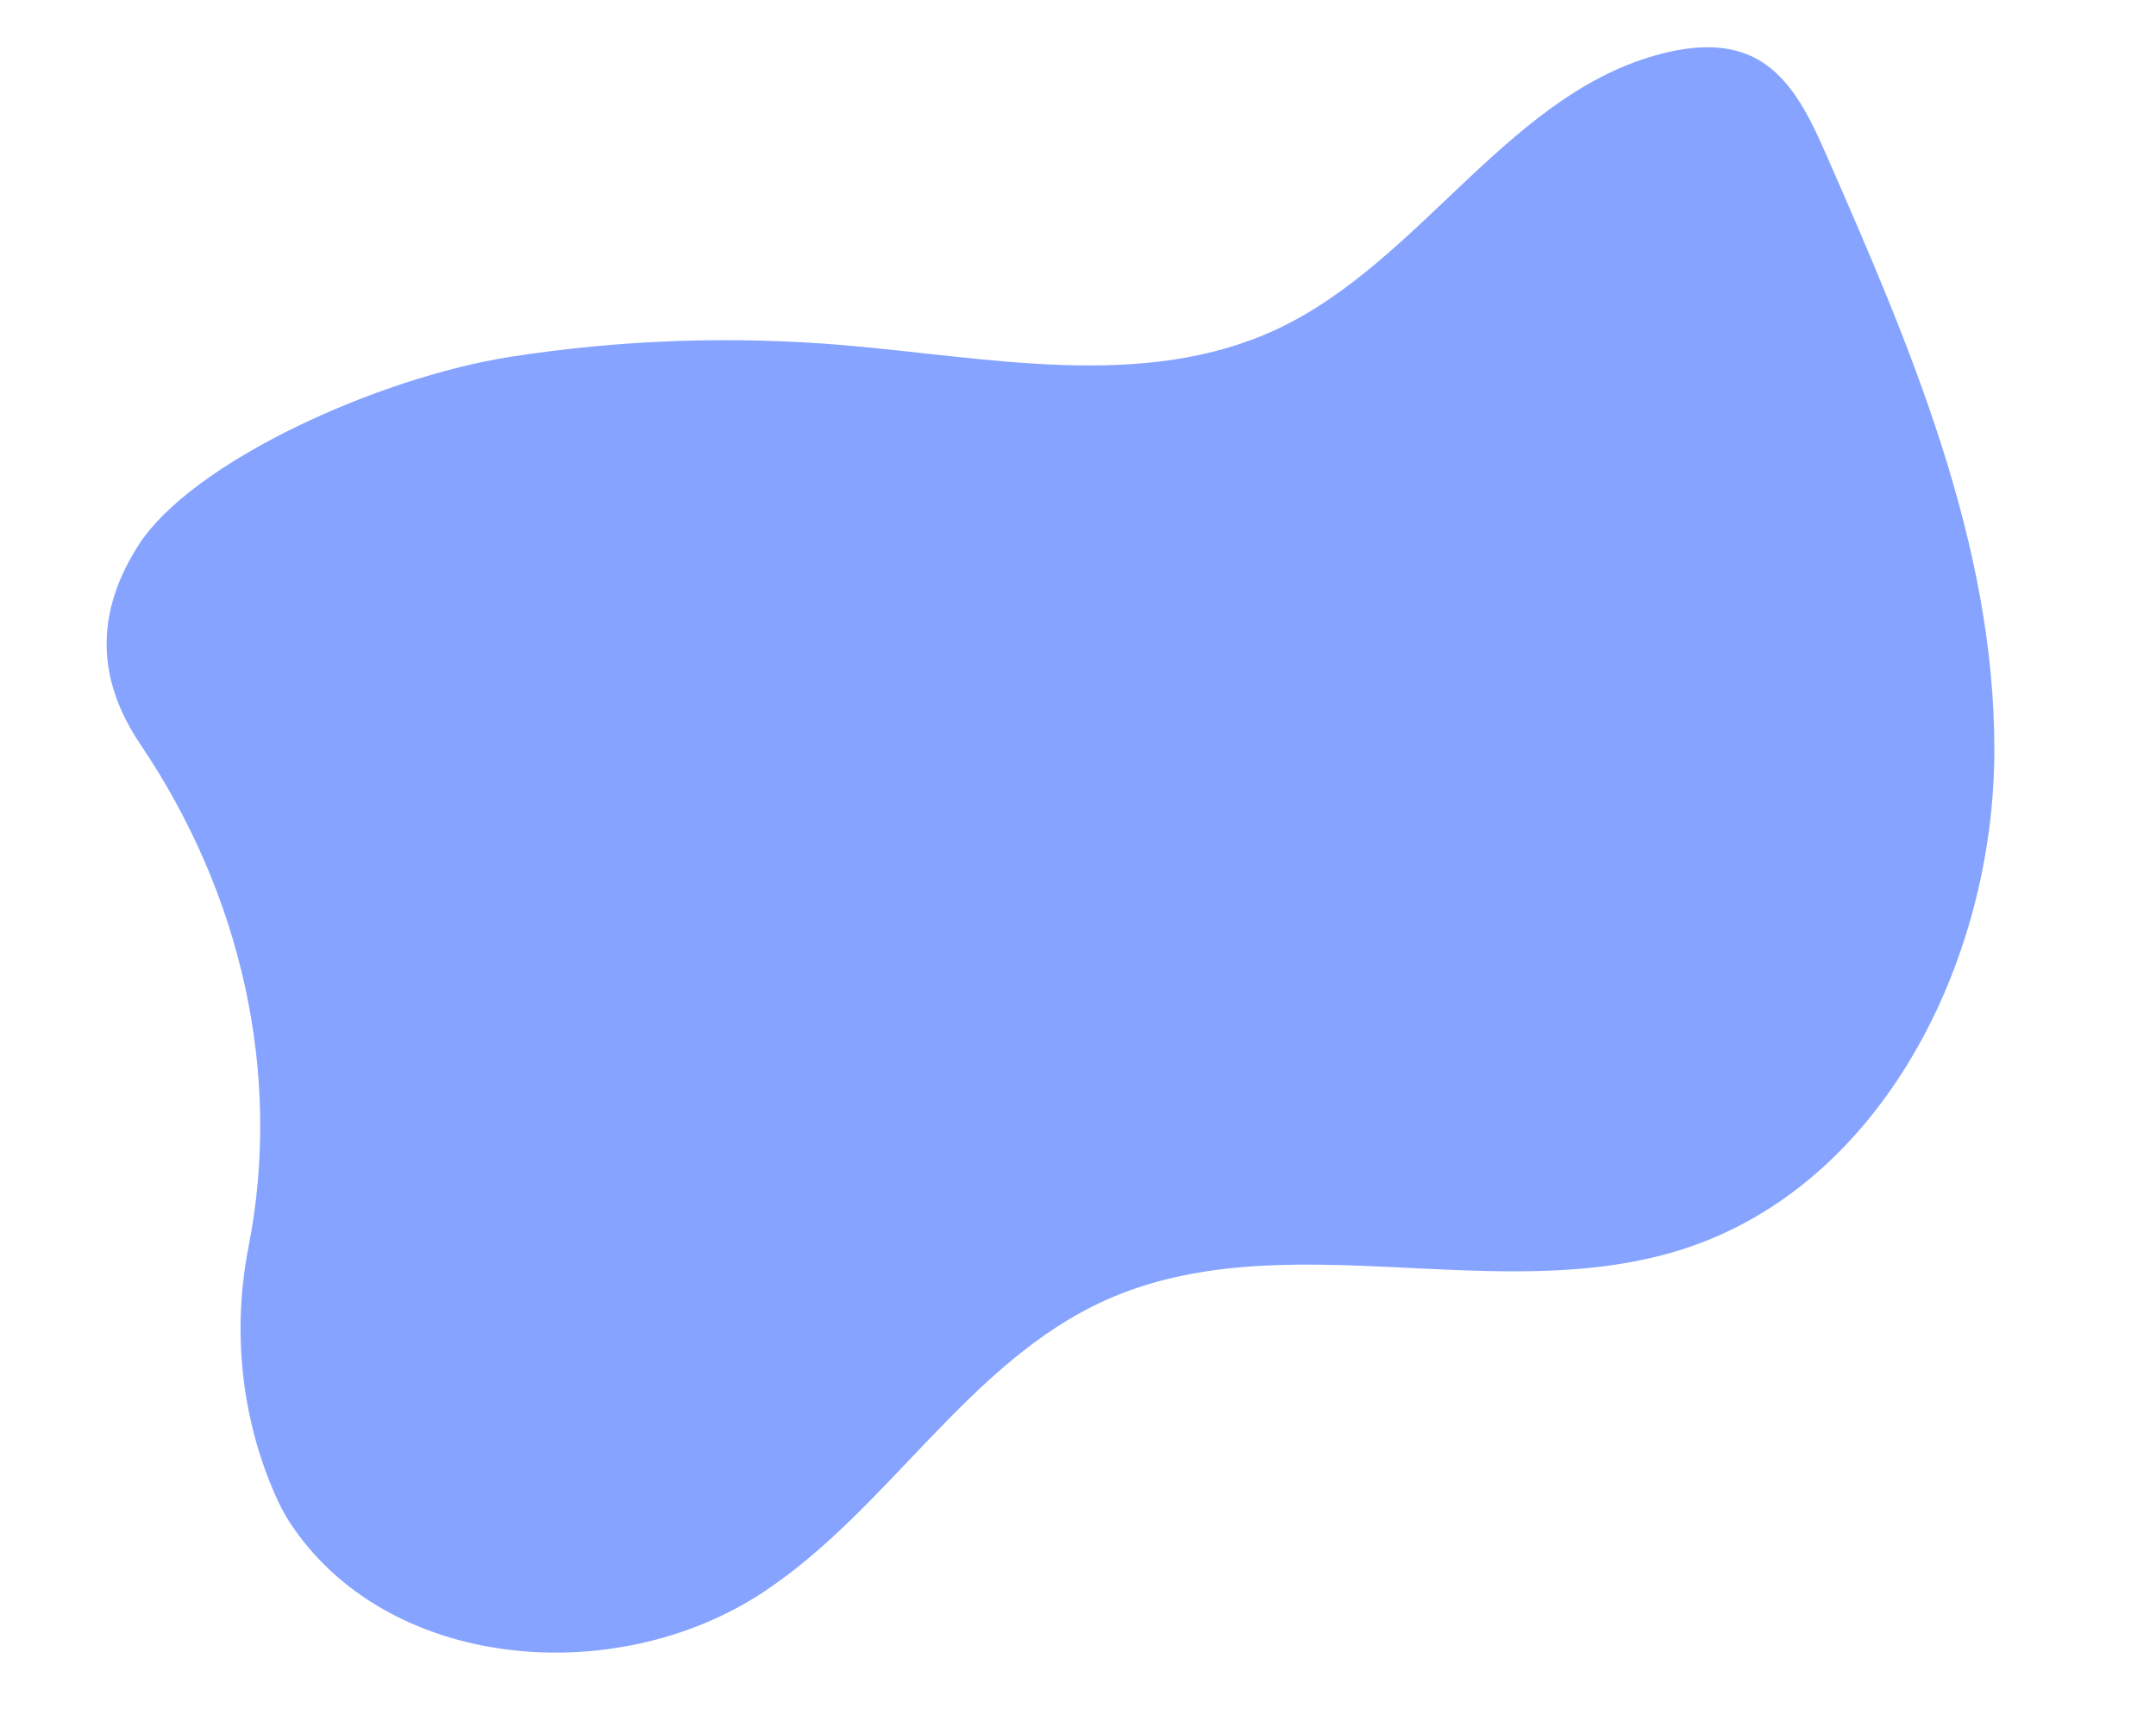 <svg xmlns:xlink="http://www.w3.org/1999/xlink" width="436.2" xmlns="http://www.w3.org/2000/svg" height="349.407" id="screenshot-e61d46f6-c25b-8016-8002-2fd3f5a2a1a8" viewBox="1033.841 1144.353 436.2 349.407" style="-webkit-print-color-adjust: exact;" fill="none" version="1.1"><g id="shape-e61d46f6-c25b-8016-8002-2fd3f5a2a1a8"><g class="fills" id="fills-e61d46f6-c25b-8016-8002-2fd3f5a2a1a8"><path rx="0" ry="0" d="M1084.123,1396.682C1081.015,1412.491,1082.403,1428.951,1088.296,1443.951C1089.570,1447.188,1090.944,1450.098,1092.394,1452.329C1112.031,1482.481,1158.324,1486.350,1188.295,1466.531C1213.700,1449.728,1229.685,1420.013,1257.455,1407.498C1293.483,1391.263,1336.974,1409.259,1374.556,1397.061C1414.710,1384.027,1437.193,1338.770,1437.338,1296.482C1437.476,1254.196,1420.165,1214.035,1403.171,1175.309C1399.765,1167.563,1395.751,1159.162,1388.053,1155.662C1383.000,1153.364,1377.140,1153.619,1371.723,1154.814C1339.714,1161.883,1321.875,1197.082,1292.173,1210.972C1265.296,1223.543,1233.959,1216.684,1204.388,1214.190C1182.036,1212.305,1159.461,1213.094,1137.299,1216.529C1110.376,1220.704,1072.604,1237.831,1061.823,1254.728C1051.905,1270.270,1054.639,1283.717,1062.283,1295.045C1082.644,1325.203,1091.007,1361.629,1084.123,1396.682Z" style="fill-rule: nonzero; stroke: none; fill: rgb(134, 164, 255); fill-opacity: 1;"/></g></g></svg>